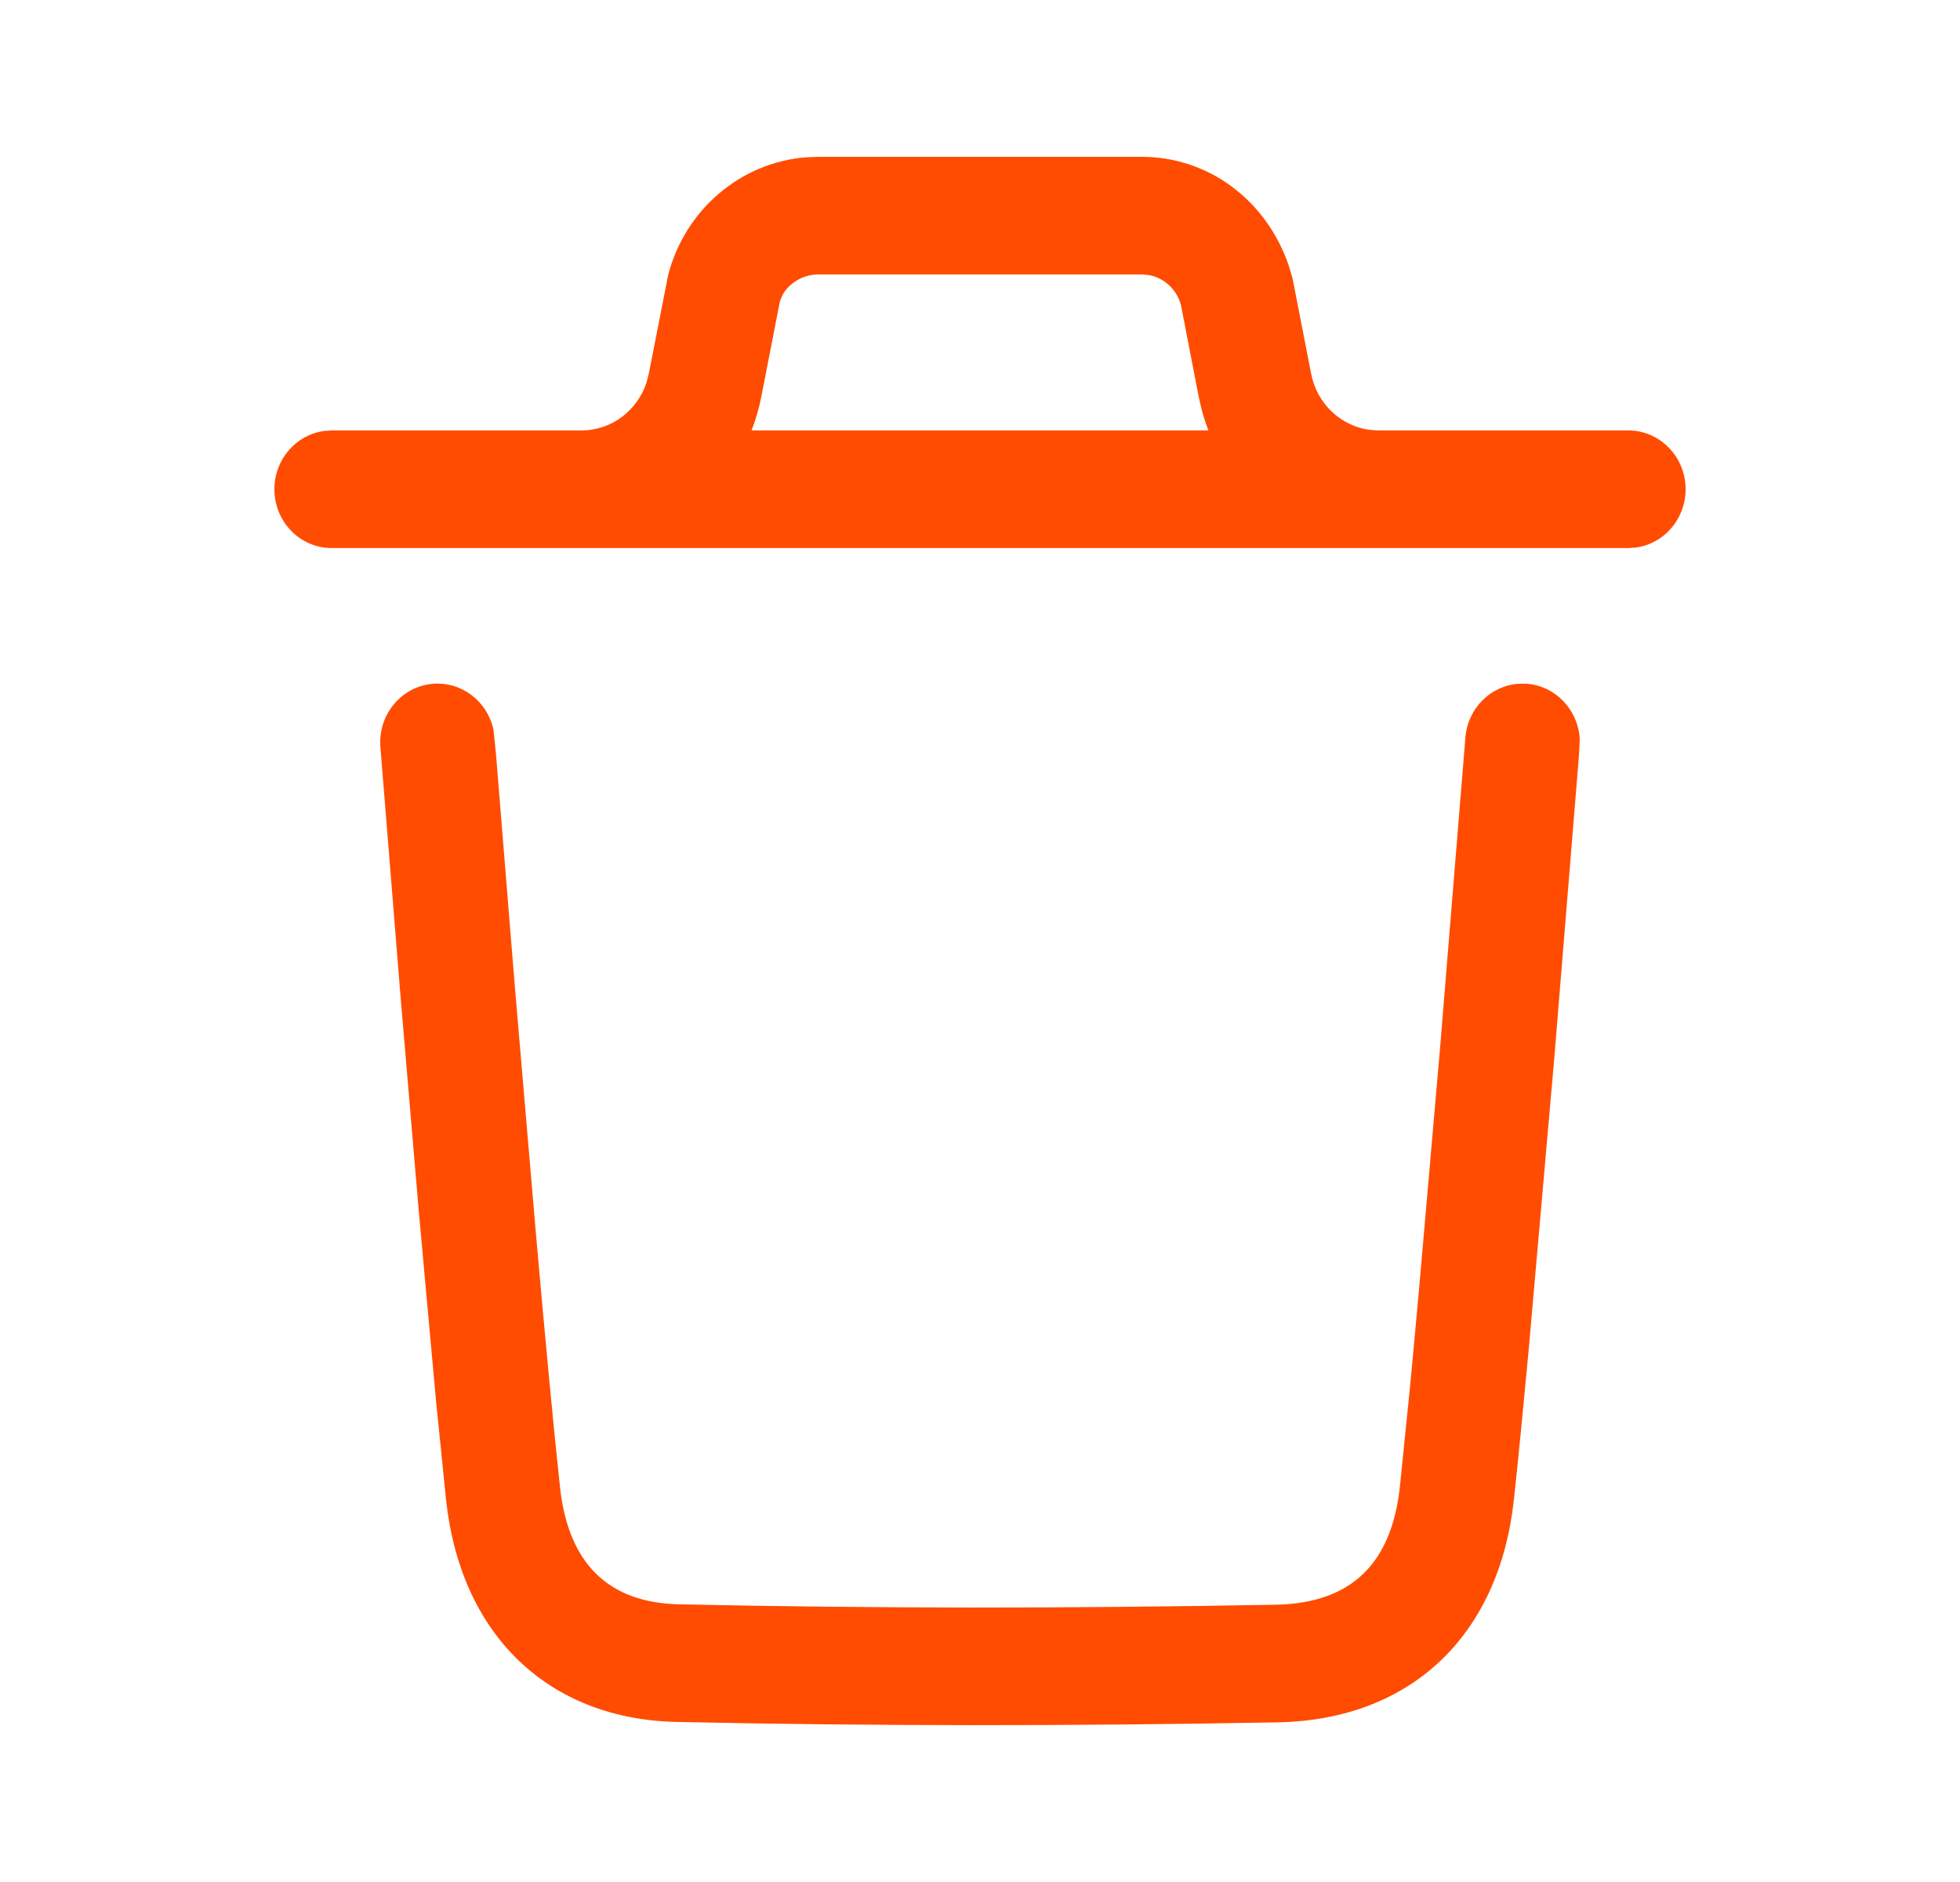 <svg width="25" height="24" viewBox="0 0 25 24" fill="none" xmlns="http://www.w3.org/2000/svg">
<path fill-rule="evenodd" clip-rule="evenodd" d="M16.439 3.39C16.152 2.546 15.408 2 14.564 2H10.436L10.279 2.006C9.449 2.073 8.741 2.669 8.523 3.505L8.275 4.768L8.246 4.879C8.128 5.239 7.796 5.489 7.418 5.489L7.418 5.489H4.231L4.132 5.496C3.775 5.546 3.5 5.859 3.5 6.239C3.5 6.653 3.827 6.989 4.231 6.989H7.418H17.582H20.769L20.868 6.982C21.225 6.933 21.5 6.619 21.5 6.239C21.5 5.825 21.172 5.489 20.769 5.489H17.583C17.583 5.489 17.582 5.489 17.582 5.489L17.47 5.482C17.102 5.433 16.799 5.149 16.724 4.768L16.487 3.552L16.439 3.39ZM15.414 5.489C15.381 5.404 15.352 5.317 15.328 5.228L15.29 5.062L15.064 3.893C15.011 3.69 14.847 3.541 14.65 3.507L14.564 3.5H10.436C10.231 3.5 10.048 3.623 9.973 3.778L9.947 3.846L9.71 5.062C9.681 5.21 9.639 5.353 9.586 5.489H15.414ZM19.478 8.72C19.848 8.751 20.13 9.057 20.15 9.426L20.14 9.632L19.826 13.483L19.496 17.241C19.426 17.992 19.364 18.625 19.31 19.123C19.122 20.859 17.995 21.932 16.297 21.964C13.649 22.013 11.105 22.012 8.634 21.959C6.984 21.924 5.874 20.839 5.69 19.13L5.562 17.87L5.34 15.427L5.112 12.746L4.852 9.528C4.819 9.115 5.12 8.753 5.522 8.72C5.891 8.69 6.218 8.946 6.295 9.307L6.325 9.602L6.57 12.619L6.837 15.746C6.956 17.1 7.06 18.195 7.143 18.965C7.248 19.939 7.761 20.44 8.664 20.459C11.116 20.512 13.642 20.513 16.27 20.464C17.228 20.446 17.749 19.95 17.856 18.957L17.983 17.705C18.02 17.319 18.059 16.892 18.101 16.429L18.369 13.354L18.691 9.408C18.72 9.029 19.019 8.739 19.379 8.719L19.478 8.72Z" fill="#FF4C00"/>
</svg>
